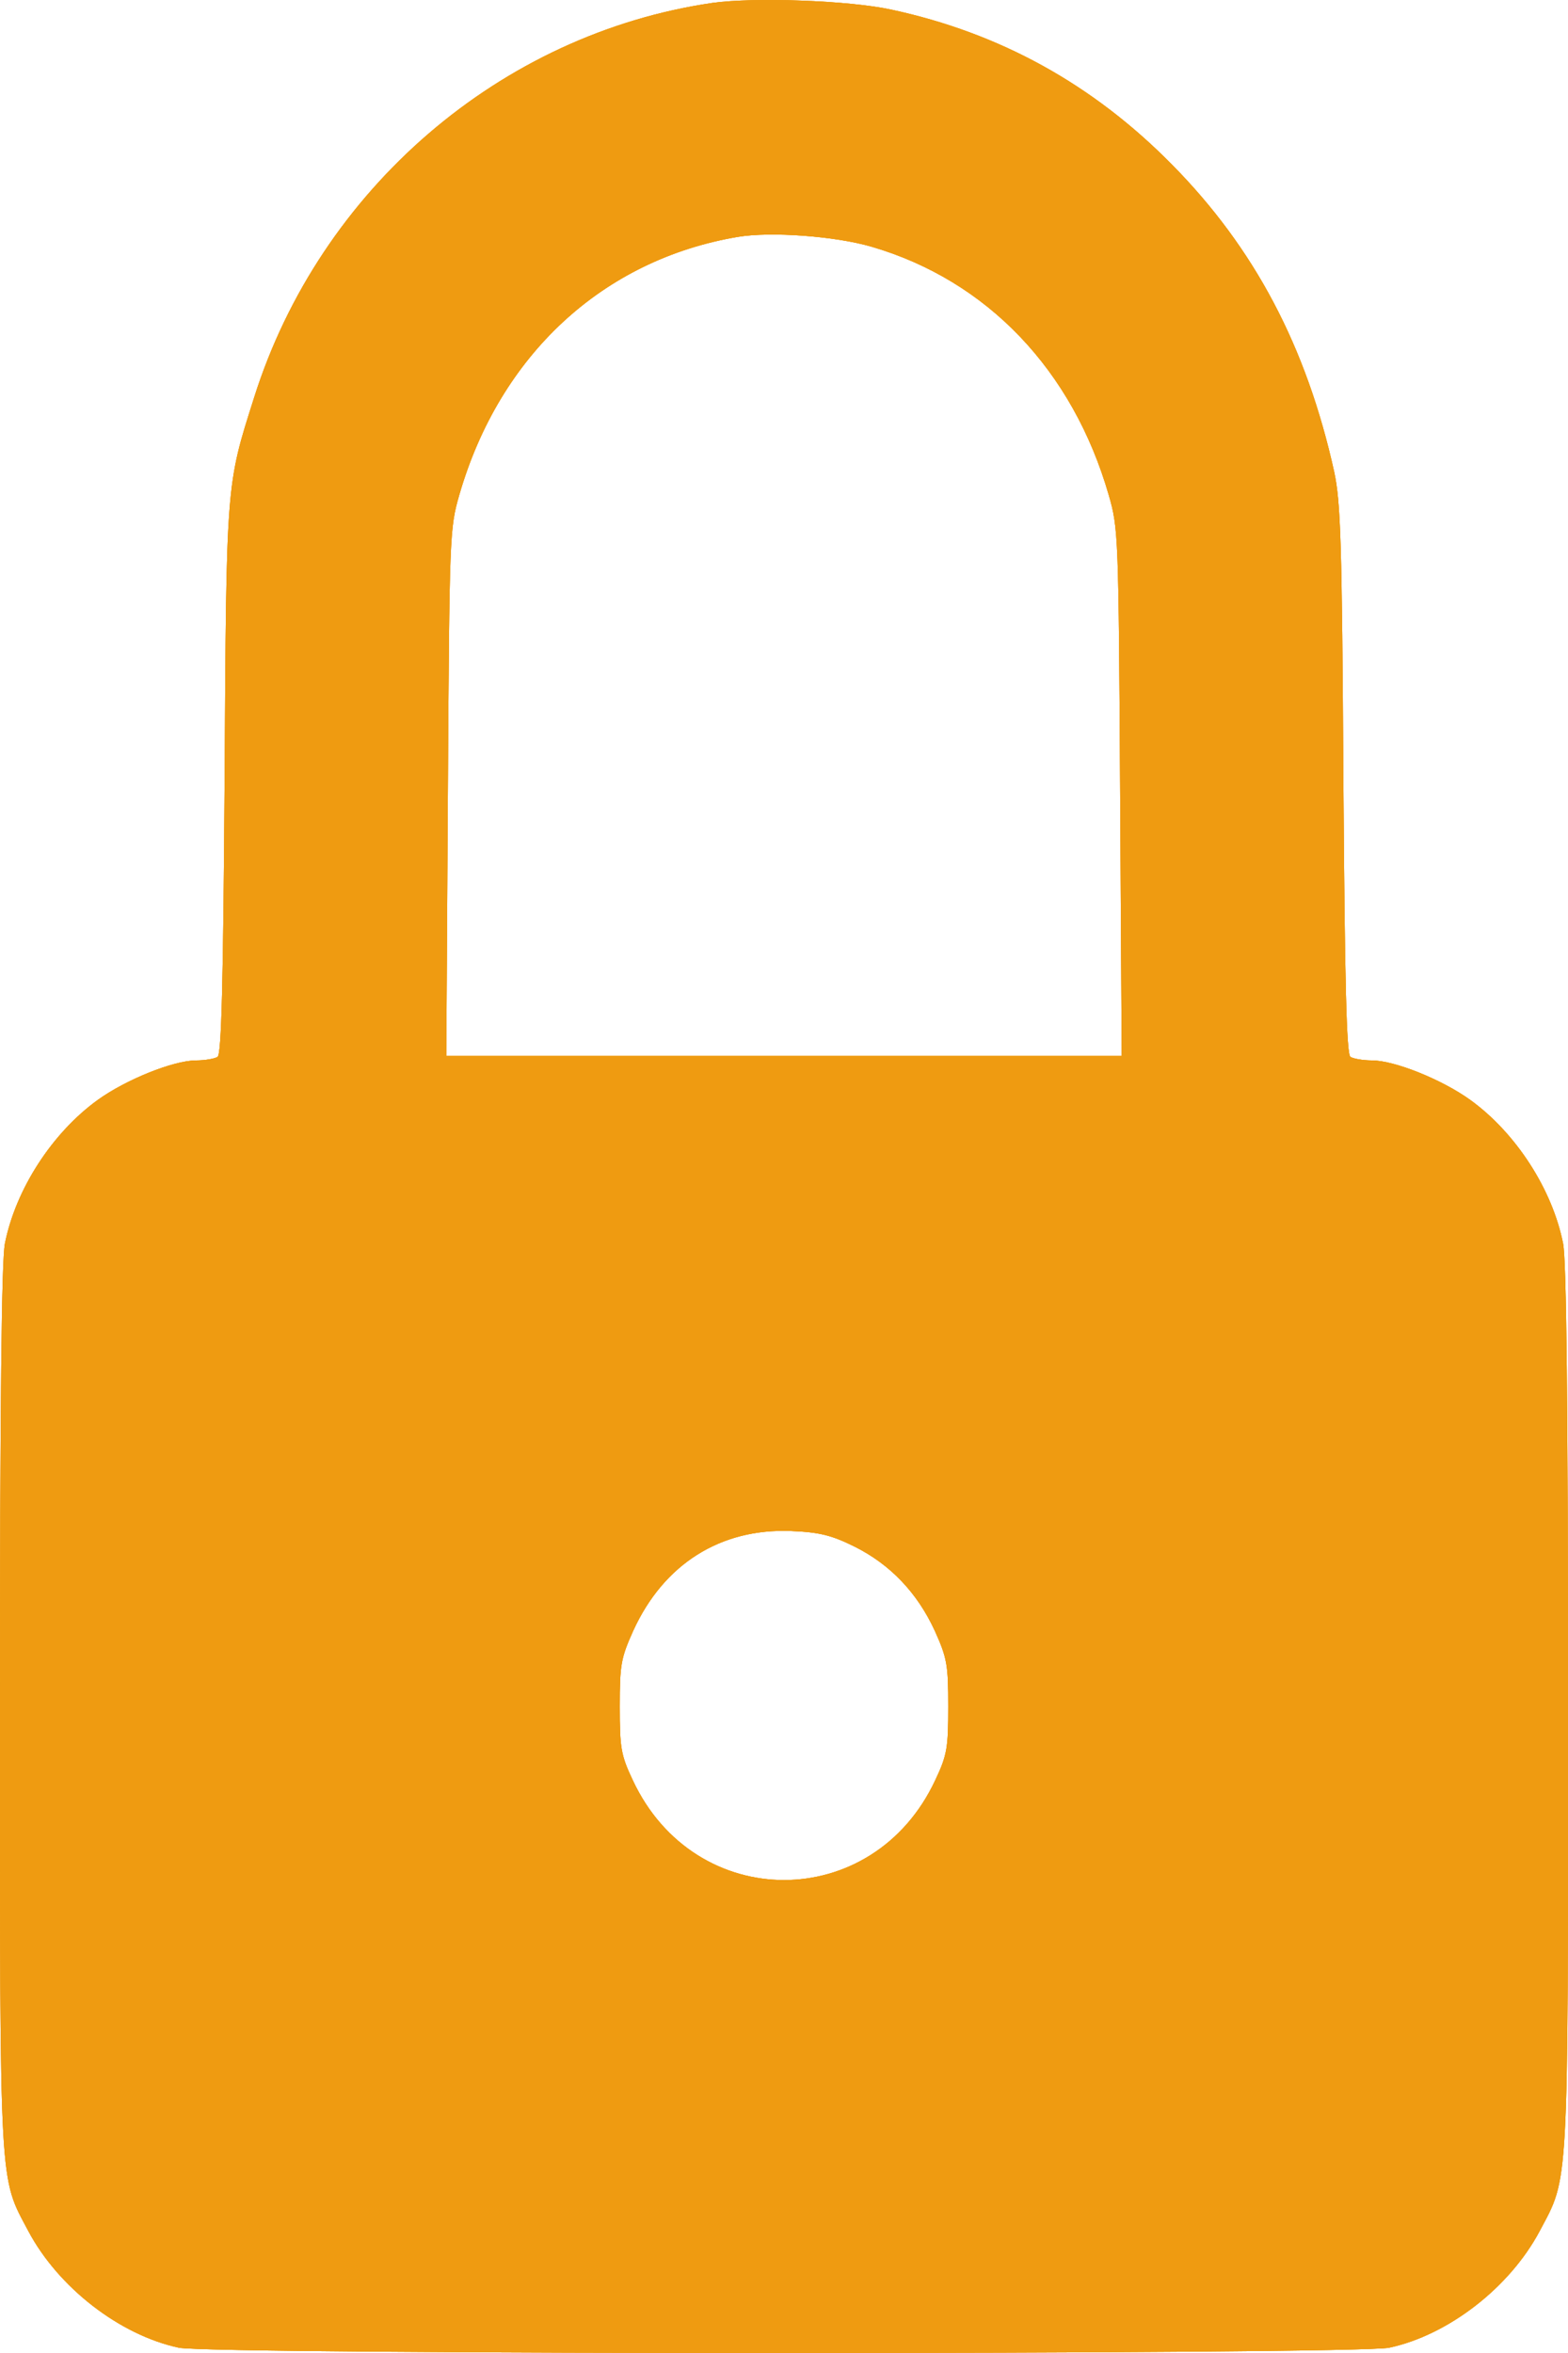 <svg width="8" height="12" viewBox="0 0 8 12" fill="none" xmlns="http://www.w3.org/2000/svg">
<path fill-rule="evenodd" clip-rule="evenodd" d="M3.634 0.015C2.554 0.173 1.633 0.964 1.297 2.026C1.153 2.479 1.155 2.452 1.146 3.977C1.139 5.018 1.13 5.377 1.11 5.39C1.096 5.399 1.047 5.408 1.001 5.408C0.885 5.408 0.642 5.506 0.498 5.61C0.266 5.778 0.08 6.065 0.025 6.342C0.008 6.428 2.51258e-05 7.154 2.51258e-05 8.711C2.51258e-05 11.197 -0.005 11.096 0.145 11.379C0.298 11.666 0.61 11.908 0.912 11.973C1.078 12.009 6.922 12.009 7.088 11.973C7.39 11.908 7.702 11.666 7.855 11.379C8.005 11.096 8 11.197 8 8.711C8 7.154 7.992 6.428 7.975 6.342C7.92 6.065 7.734 5.778 7.502 5.61C7.358 5.506 7.115 5.408 6.999 5.408C6.953 5.408 6.904 5.399 6.89 5.39C6.87 5.377 6.861 5.018 6.854 3.977C6.847 2.759 6.84 2.56 6.807 2.406C6.666 1.769 6.401 1.266 5.979 0.839C5.576 0.43 5.101 0.168 4.547 0.049C4.332 0.002 3.846 -0.015 3.634 0.015ZM4.446 1.258C5.036 1.43 5.473 1.887 5.657 2.525C5.706 2.695 5.707 2.73 5.715 4.042L5.723 5.385H4H2.277L2.285 4.042C2.293 2.73 2.294 2.695 2.343 2.525C2.549 1.811 3.075 1.324 3.765 1.208C3.933 1.18 4.26 1.204 4.446 1.258ZM4.359 7.887C4.542 7.978 4.68 8.123 4.769 8.316C4.832 8.456 4.838 8.489 4.838 8.703C4.838 8.915 4.832 8.951 4.772 9.078C4.455 9.758 3.545 9.758 3.228 9.078C3.168 8.951 3.162 8.915 3.162 8.703C3.162 8.489 3.168 8.456 3.231 8.316C3.386 7.977 3.675 7.794 4.035 7.808C4.18 7.814 4.242 7.829 4.359 7.887Z" fill="#EF9B11"/>
<path fill-rule="evenodd" clip-rule="evenodd" d="M3.634 0.015C2.554 0.173 1.633 0.964 1.297 2.026C1.153 2.479 1.155 2.452 1.146 3.977C1.139 5.018 1.13 5.377 1.11 5.39C1.096 5.399 1.047 5.408 1.001 5.408C0.885 5.408 0.642 5.506 0.498 5.61C0.266 5.778 0.08 6.065 0.025 6.342C0.008 6.428 2.51258e-05 7.154 2.51258e-05 8.711C2.51258e-05 11.197 -0.005 11.096 0.145 11.379C0.298 11.666 0.61 11.908 0.912 11.973C1.078 12.009 6.922 12.009 7.088 11.973C7.39 11.908 7.702 11.666 7.855 11.379C8.005 11.096 8 11.197 8 8.711C8 7.154 7.992 6.428 7.975 6.342C7.92 6.065 7.734 5.778 7.502 5.61C7.358 5.506 7.115 5.408 6.999 5.408C6.953 5.408 6.904 5.399 6.89 5.39C6.87 5.377 6.861 5.018 6.854 3.977C6.847 2.759 6.84 2.56 6.807 2.406C6.666 1.769 6.401 1.266 5.979 0.839C5.576 0.43 5.101 0.168 4.547 0.049C4.332 0.002 3.846 -0.015 3.634 0.015ZM4.446 1.258C5.036 1.43 5.473 1.887 5.657 2.525C5.706 2.695 5.707 2.73 5.715 4.042L5.723 5.385H4H2.277L2.285 4.042C2.293 2.73 2.294 2.695 2.343 2.525C2.549 1.811 3.075 1.324 3.765 1.208C3.933 1.18 4.26 1.204 4.446 1.258ZM4.359 7.887C4.542 7.978 4.68 8.123 4.769 8.316C4.832 8.456 4.838 8.489 4.838 8.703C4.838 8.915 4.832 8.951 4.772 9.078C4.455 9.758 3.545 9.758 3.228 9.078C3.168 8.951 3.162 8.915 3.162 8.703C3.162 8.489 3.168 8.456 3.231 8.316C3.386 7.977 3.675 7.794 4.035 7.808C4.18 7.814 4.242 7.829 4.359 7.887Z" fill="#EF9B11"/>
<path fill-rule="evenodd" clip-rule="evenodd" d="M3.634 0.015C2.554 0.173 1.633 0.964 1.297 2.026C1.153 2.479 1.155 2.452 1.146 3.977C1.139 5.018 1.13 5.377 1.11 5.39C1.096 5.399 1.047 5.408 1.001 5.408C0.885 5.408 0.642 5.506 0.498 5.61C0.266 5.778 0.08 6.065 0.025 6.342C0.008 6.428 2.51258e-05 7.154 2.51258e-05 8.711C2.51258e-05 11.197 -0.005 11.096 0.145 11.379C0.298 11.666 0.61 11.908 0.912 11.973C1.078 12.009 6.922 12.009 7.088 11.973C7.39 11.908 7.702 11.666 7.855 11.379C8.005 11.096 8 11.197 8 8.711C8 7.154 7.992 6.428 7.975 6.342C7.92 6.065 7.734 5.778 7.502 5.61C7.358 5.506 7.115 5.408 6.999 5.408C6.953 5.408 6.904 5.399 6.89 5.39C6.87 5.377 6.861 5.018 6.854 3.977C6.847 2.759 6.84 2.56 6.807 2.406C6.666 1.769 6.401 1.266 5.979 0.839C5.576 0.43 5.101 0.168 4.547 0.049C4.332 0.002 3.846 -0.015 3.634 0.015ZM4.446 1.258C5.036 1.43 5.473 1.887 5.657 2.525C5.706 2.695 5.707 2.73 5.715 4.042L5.723 5.385H4H2.277L2.285 4.042C2.293 2.73 2.294 2.695 2.343 2.525C2.549 1.811 3.075 1.324 3.765 1.208C3.933 1.18 4.26 1.204 4.446 1.258ZM4.359 7.887C4.542 7.978 4.68 8.123 4.769 8.316C4.832 8.456 4.838 8.489 4.838 8.703C4.838 8.915 4.832 8.951 4.772 9.078C4.455 9.758 3.545 9.758 3.228 9.078C3.168 8.951 3.162 8.915 3.162 8.703C3.162 8.489 3.168 8.456 3.231 8.316C3.386 7.977 3.675 7.794 4.035 7.808C4.18 7.814 4.242 7.829 4.359 7.887Z" fill="#EF9B11"/>
</svg>
